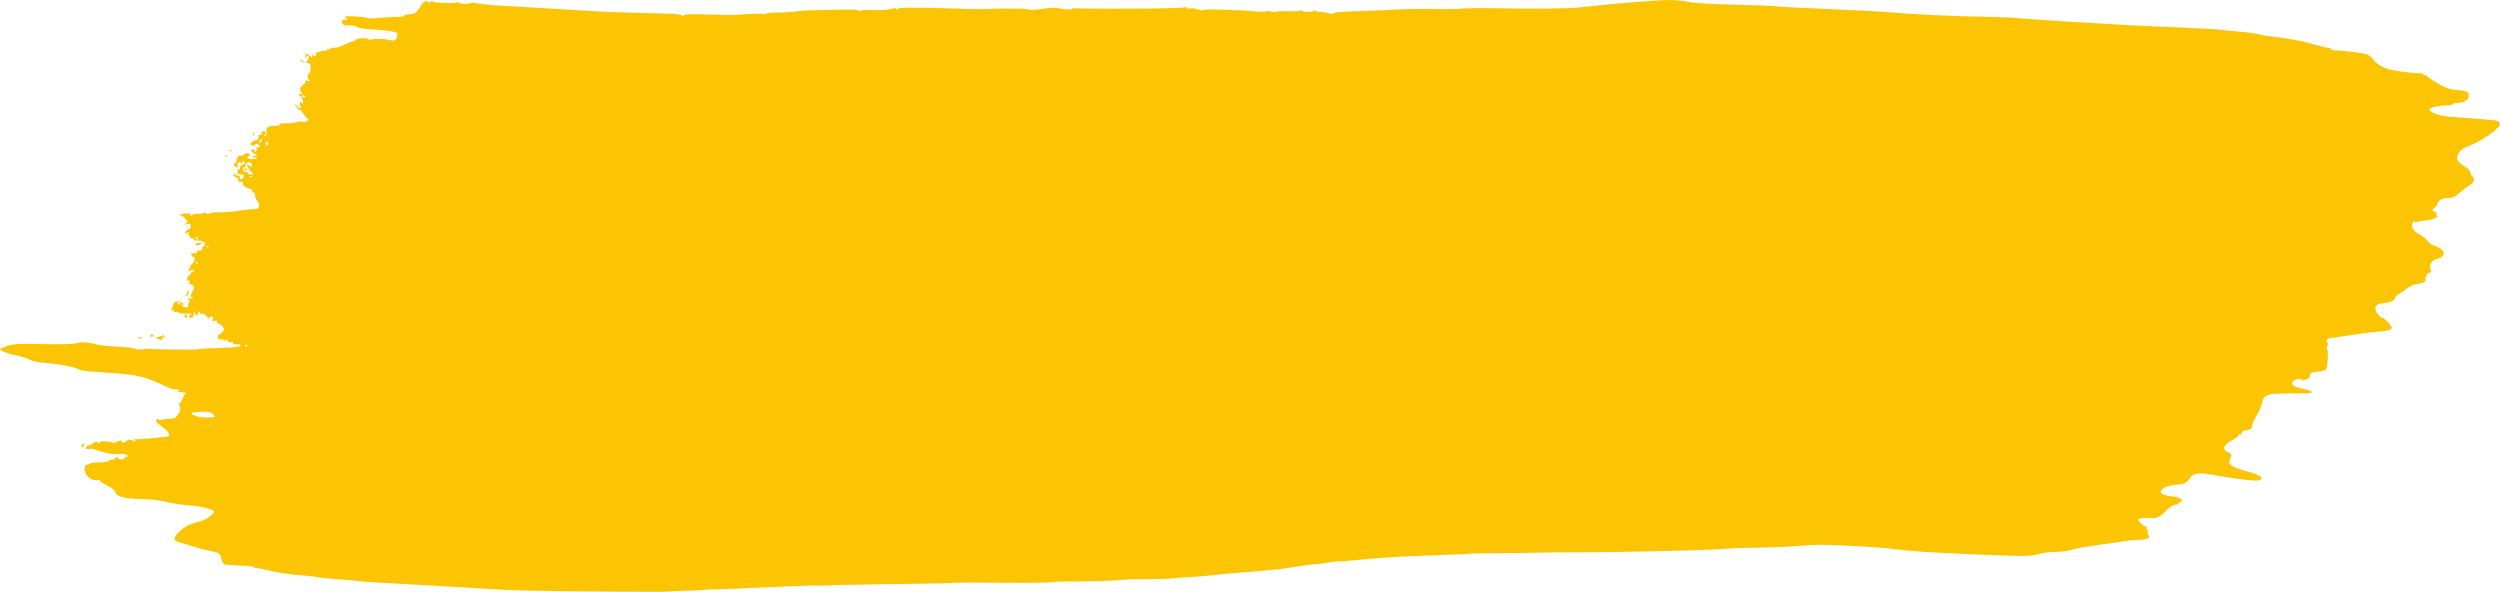 <svg xmlns="http://www.w3.org/2000/svg" preserveAspectRatio="none" viewBox="0 0 1000 237">
  <path fill="#FBC503BB" d="M193.7,235.471 C188.732,235.132 180.362,234.632 175.099,234.36 C156.364,233.389 144.78,232.683 143.213,232.414 C142.338,232.265 138.873,231.955 135.512,231.725 C132.152,231.496 128.568,231.132 127.549,230.917 C126.53,230.702 124.142,230.414 122.243,230.277 C115.978,229.825 110.222,228.953 105.662,227.766 C103.895,227.306 102.211,227.069 101.919,227.239 C101.628,227.409 101.552,227.3 101.751,226.995 C101.996,226.621 100.227,226.373 96.275,226.229 C93.065,226.112 90.084,225.87 89.651,225.691 C89.218,225.512 88.729,224.528 88.563,223.504 C88.222,221.388 87.663,221.062 82.584,220.021 C80.691,219.633 77.717,218.815 75.977,218.203 C74.236,217.591 72.183,216.954 71.414,216.786 C69.22,216.307 69.259,215.131 71.543,212.895 C73.944,210.543 75.838,209.563 79.691,208.68 C82.19,208.107 85.609,205.731 85.639,204.547 C85.649,204.149 83.359,203.376 80.098,202.677 C79.224,202.489 76.361,202.149 73.734,201.92 C71.108,201.691 67.615,201.119 65.972,200.648 C64.146,200.125 60.475,199.728 56.529,199.628 C49.52,199.449 46.523,198.619 46.081,196.732 C45.931,196.093 44.623,195.082 42.755,194.161 C41.061,193.326 39.804,192.448 39.96,192.208 C40.117,191.969 39.93,191.874 39.546,191.998 C37.82,192.551 35.25,191.33 34.34,189.525 C33.349,187.557 33.816,185.743 35.304,185.78 C35.733,185.791 36.09,185.621 36.098,185.401 C36.106,185.182 37.728,184.975 39.702,184.941 C41.677,184.907 43.378,184.651 43.483,184.372 C43.588,184.093 44.118,183.876 44.661,183.89 C45.205,183.904 45.803,183.679 45.992,183.391 C46.18,183.103 46.573,182.874 46.866,182.881 C47.159,182.888 47.276,183.081 47.127,183.309 C46.978,183.537 47.558,183.732 48.415,183.742 C49.336,183.754 49.982,183.476 49.992,183.064 C50.002,182.68 50.245,182.52 50.533,182.709 C50.821,182.897 51.063,182.823 51.07,182.545 C51.091,181.724 49.706,181.389 47.257,181.622 C45.998,181.742 43.896,181.541 42.588,181.174 C41.28,180.808 39.853,180.429 39.416,180.333 C38.98,180.237 38.204,179.967 37.694,179.734 C37.183,179.501 36.287,179.423 35.703,179.56 C34.344,179.878 33.899,179.143 34.949,178.315 C35.394,177.964 35.756,177.887 35.754,178.142 C35.752,178.397 35.933,178.371 36.155,178.084 C36.839,177.201 38.988,176.238 38.973,176.821 C38.965,177.116 39.213,177.364 39.523,177.372 C39.833,177.38 39.974,177.194 39.837,176.959 C39.484,176.353 43.755,176.366 44.825,176.974 C45.396,177.299 45.935,177.269 46.334,176.89 C47.05,176.209 49.194,175.983 48.769,176.633 C48.274,177.391 49.985,177.14 50.671,176.354 C51.16,175.794 51.666,175.739 52.64,176.138 C54.323,176.827 54.895,176.826 53.894,176.136 C53.306,175.73 53.576,175.617 54.971,175.684 C55.994,175.733 58.633,175.549 60.836,175.274 C63.039,174.998 65.482,174.757 66.265,174.738 C68.594,174.68 67.97,172.887 64.862,170.707 C63.086,169.462 62.246,168.535 62.449,168.045 C62.647,167.565 62.975,167.472 63.351,167.787 C63.676,168.059 64.425,168.101 65.016,167.88 C65.607,167.659 66.984,167.484 68.074,167.492 C69.61,167.502 70.275,167.192 71.017,166.119 C72.224,164.376 72.398,163.389 71.732,162.064 C71.443,161.489 71.422,161.16 71.687,161.333 C71.951,161.505 72.506,160.77 72.921,159.698 C73.335,158.627 73.945,157.581 74.274,157.374 C74.604,157.167 73.917,156.967 72.747,156.928 C71.176,156.876 70.832,156.728 71.431,156.362 C72.046,155.986 71.822,155.854 70.506,155.814 C69.551,155.786 68.36,155.535 67.859,155.257 C67.358,154.979 64.749,153.811 62.061,152.661 C56.671,150.354 53.536,149.779 42.077,148.999 C33.296,148.401 32.309,148.268 30.933,147.488 C29.532,146.695 22.291,145.412 17.691,145.142 C15.28,145 13.137,144.514 11.602,143.762 C10.299,143.123 8.042,142.409 6.586,142.175 C3.69,141.709 -0.016,140.29 5.30000001e-05,139.654 C0.006,139.433 1.398,138.836 3.094,138.327 C5.701,137.544 7.908,137.439 17.35,137.647 C24.892,137.813 29.185,137.69 30.565,137.267 C32.557,136.656 34.466,136.797 39.33,137.914 C40.584,138.203 44.15,138.547 47.255,138.679 C50.36,138.811 53.356,139.179 53.913,139.495 C54.508,139.834 55.728,139.925 56.874,139.716 C57.946,139.521 59.033,139.418 59.29,139.487 C60.239,139.741 76.436,139.987 78.241,139.775 C81.3,139.415 85.139,139.195 90.43,139.076 C93.174,139.014 95.684,138.711 96.009,138.403 C96.587,137.854 95.612,137.55 93.861,137.732 C93.495,137.77 93.201,137.526 93.21,137.189 C93.219,136.853 92.881,136.7 92.459,136.849 C92.038,136.999 91.406,136.757 91.056,136.313 C90.545,135.664 90.33,135.638 89.964,136.184 C89.593,136.737 89.51,136.733 89.518,136.162 C89.524,135.719 89.157,135.568 88.519,135.753 C87.847,135.947 87.398,135.729 87.175,135.099 C86.99,134.579 87.099,134.074 87.416,133.977 C88.236,133.727 89.607,132.356 89.622,131.771 C89.643,130.955 87.563,129.032 87.009,129.355 C86.726,129.52 86.639,129.305 86.817,128.876 C87.061,128.284 86.85,128.165 85.935,128.38 C84.979,128.604 84.804,128.485 85.086,127.804 C85.61,126.535 84.493,126.094 83.58,127.21 C83.08,127.822 82.897,127.886 83.079,127.384 C83.401,126.5 80.95,125.012 80.043,125.541 C79.731,125.723 79.665,125.601 79.89,125.256 C80.108,124.924 80.032,124.645 79.722,124.637 C79.412,124.629 79.15,124.982 79.138,125.421 C79.11,126.547 78.057,126.392 78.041,125.26 C78.029,124.468 77.958,124.487 77.572,125.381 C77.322,125.96 77.187,126.565 77.272,126.726 C77.357,126.887 76.964,127.042 76.398,127.07 C75.154,127.132 75.092,126.71 76.23,125.922 C76.891,125.464 76.422,125.356 74.072,125.425 C72.298,125.477 71.2,125.313 71.39,125.023 C71.568,124.751 71.234,124.644 70.639,124.784 C70.016,124.93 69.574,124.773 69.583,124.41 C69.592,124.066 69.315,123.95 68.967,124.153 C68.523,124.412 68.464,124.222 68.769,123.514 C69.007,122.96 69.265,122.182 69.342,121.785 C69.582,120.55 70.945,120.222 72.598,121.003 C73.465,121.413 73.876,121.76 73.509,121.774 C72.202,121.826 72.843,122.865 74.203,122.9 C75.204,122.925 75.512,122.716 75.31,122.147 C75.156,121.713 75.275,121.216 75.573,121.041 C75.92,120.839 75.875,120.411 75.447,119.857 C74.882,119.123 74.908,119.041 75.616,119.327 C76.077,119.513 76.798,119.434 77.217,119.151 C77.82,118.745 77.782,118.696 77.035,118.916 C76.239,119.15 76.152,118.968 76.482,117.754 C76.697,116.962 77.07,116.191 77.31,116.04 C78.093,115.55 77.272,113.447 76.416,113.751 C75.861,113.947 75.682,113.732 75.821,113.033 C75.966,112.303 75.733,112.059 74.953,112.125 C74.366,112.175 74.19,112.09 74.562,111.936 C74.933,111.783 75.118,111.452 74.971,111.2 C74.824,110.949 75.194,110.418 75.793,110.021 C76.391,109.624 76.727,109.138 76.539,108.939 C76.35,108.741 76.655,108.587 77.216,108.597 C78.053,108.612 78.098,108.523 77.465,108.099 C76.959,107.761 76.556,107.794 76.294,108.195 C76.074,108.532 75.745,108.651 75.564,108.46 C75.232,108.111 76.276,105.881 76.995,105.406 C77.582,105.018 78.316,102.596 77.746,102.929 C77.476,103.086 76.988,102.76 76.66,102.205 C76.13,101.306 76.224,101.21 77.508,101.329 C78.417,101.414 78.907,101.217 78.834,100.796 C78.77,100.428 78.897,100.16 79.116,100.2 C80.208,100.402 80.848,100.103 80.866,99.384 C80.877,98.945 81.14,98.592 81.45,98.6 C81.76,98.608 81.884,98.392 81.725,98.12 C81.566,97.848 81.74,97.513 82.112,97.374 C82.519,97.221 82.418,97.095 81.857,97.056 C81.346,97.02 80.932,96.806 80.938,96.582 C80.944,96.357 80.11,96.192 79.087,96.214 C78.063,96.236 77.363,96.042 77.532,95.784 C77.701,95.526 77.332,95.302 76.713,95.286 C76.093,95.27 75.74,95.021 75.928,94.733 C76.116,94.446 75.991,94.203 75.65,94.194 C75.294,94.185 75.182,93.811 75.387,93.314 C75.686,92.591 75.609,92.556 74.917,93.101 C74.239,93.635 74.094,93.609 74.111,92.951 C74.122,92.511 74.613,92.038 75.202,91.899 C75.847,91.748 76.284,91.201 76.302,90.525 C76.326,89.578 76.098,89.444 74.859,89.673 C73.653,89.897 73.555,89.845 74.317,89.387 C75.179,88.868 75.166,88.733 74.136,87.486 C73.526,86.747 72.672,86.134 72.237,86.123 C70.636,86.082 72.082,85.559 74.235,85.4 C75.531,85.304 76.323,85.44 76.136,85.725 C75.96,85.994 76.056,86.22 76.348,86.228 C76.641,86.235 77.007,86.047 77.163,85.809 C77.318,85.571 78.234,85.441 79.198,85.52 C80.161,85.599 81.233,85.454 81.579,85.196 C81.966,84.909 82.337,84.948 82.541,85.297 C82.765,85.681 83.197,85.701 83.877,85.359 C84.43,85.081 85.438,84.888 86.118,84.93 C88.006,85.048 94.539,84.631 94.996,84.365 C95.352,84.157 101.177,83.565 102.959,83.555 C103.893,83.55 103.855,81.048 102.91,80.31 C102.48,79.974 102.092,79.034 102.048,78.221 C101.998,77.303 101.717,76.832 101.307,76.978 C100.921,77.115 100.769,76.916 100.942,76.498 C101.134,76.033 100.686,75.65 99.649,75.394 C97.905,74.964 96.686,73.772 97.195,72.993 C97.379,72.712 97.053,72.605 96.449,72.746 C95.686,72.925 95.384,72.736 95.401,72.088 C95.413,71.588 94.948,71.041 94.367,70.873 C93.187,70.532 93.013,69.877 93.956,69.327 C94.347,69.099 94.43,69.193 94.176,69.58 C93.954,69.92 93.971,70.168 94.213,70.133 C95.353,69.965 95.978,70.3 95.959,71.07 C95.931,72.166 97.219,71.773 97.476,70.607 C97.585,70.114 97.475,69.74 97.231,69.776 C95.758,69.995 94.933,69.558 94.958,68.573 C94.973,67.971 95.221,67.632 95.509,67.82 C95.797,68.009 96.045,67.67 96.061,67.067 C96.076,66.465 96.422,65.981 96.83,65.991 C97.237,66.001 97.723,65.642 97.908,65.193 C98.094,64.743 98.024,64.505 97.753,64.663 C97.482,64.821 97.164,64.646 97.047,64.273 C96.93,63.901 96.886,64.016 96.95,64.53 C97.014,65.044 96.849,65.459 96.584,65.453 C96.319,65.446 96.109,65.155 96.118,64.807 C96.127,64.458 95.784,64.628 95.356,65.183 C94.784,65.924 94.737,66.298 95.18,66.587 C95.526,66.814 95.315,66.935 94.684,66.871 C93.708,66.772 93.055,65.363 93.997,65.387 C94.204,65.392 94.535,64.682 94.733,63.809 C95.019,62.548 95.369,62.228 96.436,62.255 C97.175,62.274 97.785,62.05 97.793,61.757 C97.8,61.465 98.285,61.238 98.87,61.253 C99.997,61.281 100.281,62.064 99.359,62.601 C98.376,63.175 99.282,63.799 100.954,63.699 C103.131,63.57 103.665,62.985 101.712,62.869 C100.191,62.778 100.187,62.77 101.502,62.432 L102.841,62.087 L101.661,61.405 C100.301,60.62 100.121,59.688 101.336,59.719 C101.792,59.73 102.011,59.975 101.823,60.263 C101.635,60.551 101.734,60.793 102.044,60.801 C102.354,60.809 102.619,60.337 102.634,59.752 C102.651,59.107 103.016,58.697 103.561,58.711 C104.344,58.731 104.329,58.632 103.447,57.949 C102.638,57.322 102.377,57.301 102.151,57.843 C101.979,58.255 101.48,58.372 100.88,58.141 C99.953,57.782 99.949,57.706 100.817,56.881 C101.325,56.398 102.083,56.012 102.501,56.022 C103.188,56.04 103.512,55.402 103.368,54.315 C103.339,54.094 103.688,53.924 104.145,53.935 C104.601,53.947 104.842,53.73 104.68,53.453 C104.298,52.799 105.324,52.204 106.034,52.669 C106.409,52.914 106.38,53.26 105.941,53.762 C105.48,54.29 105.467,54.501 105.896,54.512 C106.52,54.528 106.705,53.888 106.568,52.194 C106.461,50.869 107.483,50.313 109.926,50.365 C111.101,50.39 111.872,50.165 111.803,49.818 C111.727,49.441 112.836,49.25 114.877,49.288 C116.633,49.321 118.375,49.12 118.748,48.842 C119.122,48.564 120.121,48.494 120.968,48.686 C122.065,48.935 122.715,48.779 123.225,48.145 C123.62,47.655 123.725,47.429 123.459,47.644 C123.193,47.858 122.326,46.998 121.531,45.732 C120.737,44.466 120.081,43.646 120.073,43.911 C120.065,44.176 119.59,43.947 119.019,43.403 C118.447,42.858 117.993,42.151 118.01,41.831 C118.027,41.511 118.275,41.674 118.56,42.193 C118.845,42.713 119.473,43.148 119.956,43.16 C120.605,43.177 120.682,43.023 120.253,42.571 C119.933,42.234 119.814,41.612 119.989,41.189 C120.249,40.559 120.386,40.55 120.739,41.14 C121.057,41.67 121.176,41.58 121.189,40.797 C121.212,39.466 120.004,37.722 119.412,38.231 C119.169,38.44 119.153,38.312 119.375,37.947 C119.598,37.582 120,37.427 120.268,37.602 C120.536,37.777 120.761,37.681 120.769,37.389 C120.776,37.096 120.557,36.71 120.282,36.53 C119.609,36.09 120.277,34.551 121.502,33.716 C122.048,33.343 122.347,32.786 122.167,32.478 C121.954,32.112 122.277,32.061 123.093,32.332 C124.117,32.67 124.228,32.616 123.7,32.031 C122.913,31.163 122.889,29.554 123.659,29.319 C124.188,29.158 124.333,28.241 124.168,26.102 C124.125,25.546 123.649,25.154 122.988,25.132 C122.352,25.111 122.127,24.936 122.461,24.72 C123.299,24.177 123.841,22.584 123.306,22.235 C123.055,22.071 122.735,22.235 122.595,22.599 C122.454,22.963 122.203,23.131 122.036,22.972 C121.87,22.813 121.954,22.345 122.224,21.933 C122.637,21.301 122.881,21.343 123.785,22.204 C124.831,23.2 124.857,23.2 124.923,22.212 C124.961,21.651 125.103,21.499 125.243,21.871 C125.381,22.241 125.739,22.549 126.038,22.557 C126.338,22.565 126.455,22.211 126.299,21.772 C126.143,21.332 126.186,21.012 126.394,21.062 C126.601,21.111 127.457,20.888 128.295,20.567 C129.132,20.247 130.034,20.125 130.297,20.298 C130.561,20.47 130.784,20.344 130.792,20.017 C130.8,19.69 131.027,19.565 131.295,19.741 C131.563,19.916 131.929,19.835 132.108,19.56 C132.288,19.286 132.848,19.074 133.355,19.09 C134.824,19.134 135.739,18.864 138.192,17.665 C139.458,17.045 140.826,16.546 141.232,16.557 C141.637,16.567 142.073,16.286 142.201,15.933 C142.45,15.246 147.419,15.037 147.402,15.715 C147.397,15.93 148.055,15.941 148.865,15.737 C150.462,15.336 153.844,15.506 156.291,16.109 C157.561,16.422 157.952,16.266 158.555,15.206 C158.955,14.501 159.147,13.691 158.981,13.405 C158.551,12.67 154.962,12.076 149.099,11.771 C146.322,11.626 143.528,11.206 142.891,10.838 C142.253,10.469 141.542,10.195 141.309,10.227 C141.077,10.26 140.018,10.236 138.956,10.174 C137.502,10.09 136.963,9.797 136.774,8.991 C136.57,8.121 136.788,7.924 137.936,7.939 C139.286,7.958 139.305,7.923 138.349,7.161 C137.454,6.447 137.863,6.389 142.22,6.611 C144.899,6.747 147.088,7.006 147.085,7.185 C147.082,7.364 147.739,7.451 148.546,7.377 C152.159,7.049 157.667,6.735 159.702,6.741 C160.926,6.745 161.815,6.555 161.678,6.32 C161.541,6.086 161.862,5.869 162.393,5.839 C164.49,5.721 164.993,5.636 165.922,5.244 C166.452,5.02 167.368,3.95 167.956,2.866 C169.041,0.866 170.781,-0.269 171.11,0.809 C171.236,1.221 171.532,1.208 172.094,0.766 C172.603,0.365 173.023,0.328 173.242,0.666 C173.606,1.228 182.189,1.451 182.755,0.914 C182.936,0.741 183.362,0.841 183.7,1.137 C184.352,1.707 187.564,1.7 188.548,1.126 C188.87,0.938 189.954,1.033 190.956,1.338 C191.959,1.642 197.194,2.125 202.589,2.411 C207.984,2.697 215.507,3.129 219.307,3.37 C239.785,4.673 246.039,4.969 258.78,5.239 C268.789,5.451 272.74,5.704 272.73,6.132 C272.719,6.564 272.911,6.575 273.426,6.169 C274.144,5.603 277.35,5.535 286.575,5.888 C289.353,5.995 291.866,6.068 292.159,6.051 C292.453,6.034 295.331,5.859 298.557,5.661 C301.782,5.464 304.816,5.437 305.3,5.601 C305.783,5.764 306.31,5.698 306.47,5.454 C306.629,5.209 308.751,5.007 311.183,5.005 C313.616,5.003 316.981,4.793 318.662,4.541 C320.342,4.288 324.779,4.052 328.522,4.016 C332.265,3.981 337.005,3.903 339.055,3.845 C341.106,3.786 343.226,3.98 343.766,4.276 C344.306,4.572 344.621,4.596 344.465,4.33 C344.305,4.055 346.415,3.921 349.332,4.022 C352.165,4.119 355.327,3.934 356.359,3.61 C357.777,3.166 358.329,3.175 358.612,3.647 C358.869,4.075 358.996,4.087 359.011,3.687 C359.025,3.327 360.518,3.093 362.894,3.08 C368.173,3.051 384.241,3.405 387.498,3.622 C388.959,3.72 392.312,3.705 394.95,3.591 C401.314,3.313 411.189,3.403 411.181,3.738 C411.17,4.152 413.727,4.028 417.998,3.409 C420.141,3.098 422.538,3.03 423.325,3.258 C425.167,3.793 428.739,4.016 428.749,3.598 C428.753,3.42 429.415,3.293 430.22,3.314 C445.099,3.708 473.185,3.425 474.133,2.872 C474.362,2.738 474.543,2.841 474.537,3.1 C474.53,3.359 475.243,3.485 476.12,3.379 C476.997,3.273 478.133,3.374 478.643,3.604 C479.816,4.132 481.94,4.348 481.686,3.912 C481.58,3.732 485.611,3.739 490.642,3.928 C495.673,4.118 499.789,4.314 499.787,4.364 C499.787,4.414 501.28,4.54 503.107,4.645 C504.934,4.749 506.433,4.681 506.438,4.492 C506.443,4.303 507.281,4.36 508.3,4.617 C509.32,4.874 510.262,4.919 510.395,4.717 C510.527,4.515 512.804,4.418 515.454,4.502 C518.327,4.593 520.281,4.44 520.294,4.123 C520.307,3.81 520.47,3.833 520.692,4.18 C521.158,4.91 525.178,4.975 525.73,4.262 C526,3.914 526.132,3.917 526.129,4.272 C526.129,4.565 527.021,4.799 528.12,4.793 C529.218,4.787 530.665,5.003 531.336,5.274 C532.066,5.569 532.954,5.566 533.548,5.268 C534.503,4.787 536.737,4.64 548.226,4.297 C551.155,4.209 555.952,3.983 558.884,3.794 C561.816,3.606 568.405,3.527 573.526,3.62 C578.646,3.712 583.798,3.633 584.974,3.443 C586.15,3.253 592.618,3.193 599.349,3.311 C615.155,3.586 627.051,3.458 631.789,2.963 C633.864,2.746 638.324,2.279 641.699,1.926 C645.075,1.573 650.716,1.081 654.235,0.834 C657.755,0.586 661.714,0.291 663.035,0.178 C667.36,-0.192 671.76,0.019 675.318,0.768 C677.561,1.24 684.382,1.641 694.344,1.886 C702.885,2.097 710.039,2.373 710.241,2.5 C710.443,2.627 719.46,3.112 730.28,3.579 C741.1,4.046 751.865,4.589 754.201,4.786 C767.323,5.894 777.284,6.35 799.126,6.843 C802.198,6.912 805.547,7.065 806.569,7.183 C808.778,7.439 819.006,8.161 828.618,8.742 C849.393,9.997 857.144,10.401 871.143,10.959 C879.625,11.297 887.398,11.725 888.418,11.91 C889.438,12.094 892.185,12.381 894.523,12.548 C898.849,12.857 903.788,13.567 904.425,13.971 C904.619,14.095 906.408,14.362 908.402,14.565 C910.396,14.768 913.457,15.199 915.206,15.522 C916.954,15.845 919.1,16.226 919.974,16.368 C920.849,16.511 923.507,17.181 925.88,17.858 C928.254,18.535 930.694,19.102 931.304,19.118 C931.913,19.133 932.407,19.345 932.401,19.589 C932.395,19.833 932.689,20.043 933.054,20.055 C936.646,20.179 945.23,21.216 946.577,21.689 C947.515,22.019 948.77,23.011 949.366,23.896 C950.544,25.642 953.731,27.431 956.671,27.996 C960.349,28.702 966.716,29.457 968.051,29.345 C968.8,29.282 969.407,29.489 969.399,29.804 C969.389,30.12 969.551,30.22 969.753,30.028 C969.956,29.835 970.609,30.159 971.204,30.747 C971.8,31.336 973.882,32.702 975.833,33.782 C978.674,35.357 980.128,35.809 983.148,36.057 C987.136,36.385 987.841,36.859 987.394,38.911 C987.11,40.22 984.966,41.243 982.634,41.184 C981.964,41.167 981.261,41.388 981.073,41.676 C980.885,41.964 979.919,42.179 978.927,42.154 C976.125,42.082 971.722,43.054 971.719,43.744 C971.719,44.879 975.738,46.368 979.698,46.697 C981.843,46.876 986.826,47.245 990.771,47.519 C998.739,48.071 999.573,48.237 999.968,49.349 C1000.55,50.988 993.103,56.325 987.036,58.616 C985.078,59.356 984.084,60.112 983.401,61.382 C982.229,63.563 982.738,64.627 985.894,66.594 C987.119,67.357 988.111,68.348 988.1,68.795 C988.089,69.243 988.429,69.977 988.857,70.427 C990.07,71.703 989.739,72.983 987.937,73.987 C987.029,74.492 985.235,75.85 983.95,77.003 C981.994,78.759 981.189,79.122 979.001,79.23 C977.075,79.325 976.145,79.663 975.468,80.513 C974.962,81.147 974.659,81.856 974.794,82.087 C974.929,82.318 974.794,82.501 974.495,82.493 C974.195,82.485 973.656,83.011 973.297,83.66 C972.938,84.31 972.828,84.678 973.054,84.478 C973.617,83.98 975.047,85.562 974.622,86.212 C974.424,86.515 974.687,86.631 975.246,86.49 C975.777,86.355 975.246,86.697 974.057,87.25 C972.872,87.802 971.14,88.241 970.208,88.225 C969.276,88.209 967.894,88.414 967.136,88.68 C966.123,89.036 965.758,88.991 965.759,88.512 C965.759,88.153 965.51,88.263 965.205,88.757 C964.158,90.452 965.119,92.336 967.751,93.755 C969.115,94.491 970.59,95.671 971.027,96.377 C971.464,97.083 972.758,97.967 973.901,98.341 C978.161,99.737 978.756,102.511 975.005,103.484 C972.673,104.089 971.525,105.781 972.18,107.645 C972.52,108.615 972.502,109.056 972.12,109.046 C971.137,109.021 970.164,110.323 970.187,111.632 C970.21,112.927 970.168,112.948 965.661,113.869 C964.925,114.02 963.589,114.752 962.692,115.496 C961.795,116.24 960.394,117.175 959.578,117.573 C958.763,117.971 958.087,118.642 958.077,119.063 C958.052,120.05 956.12,121.024 953.819,121.209 C951.304,121.411 950.265,122.038 950.124,123.442 C950.005,124.612 952.048,127.164 953.125,127.192 C953.782,127.209 956.725,130.343 956.708,131.009 C956.685,131.919 954.752,132.495 951.032,132.7 C949.004,132.812 946.142,133.128 944.671,133.401 C942.235,133.855 933.544,135.107 931.563,135.29 C930.735,135.367 930.325,137.256 931.132,137.277 C931.372,137.283 931.318,137.729 931.011,138.268 C930.705,138.808 930.617,139.42 930.816,139.63 C931.483,140.331 931.07,147.083 930.314,147.832 C929.919,148.223 928.494,148.589 927.146,148.645 C924.971,148.736 923.515,149.535 923.991,150.376 C924.084,150.539 923.817,150.972 923.4,151.339 C922.982,151.706 922.645,151.829 922.65,151.613 C922.655,151.397 922.371,151.494 922.018,151.829 C921.55,152.274 921.191,152.276 920.688,151.837 C920.185,151.398 919.564,151.403 918.386,151.856 C915.671,152.9 916.514,154.524 920.162,155.277 C924.241,156.119 925.149,156.502 924.508,157.111 C924.334,157.276 920.547,157.396 916.093,157.377 C906.62,157.336 905.526,157.742 904.655,161.627 C904.373,162.883 903.553,164.794 902.832,165.875 C901.64,167.659 900.698,169.988 900.61,171.363 C900.592,171.656 899.77,171.951 898.784,172.02 C897.554,172.107 896.899,172.464 896.698,173.159 C896.537,173.716 896.197,174.035 895.941,173.868 C895.686,173.701 895.471,173.808 895.464,174.106 C895.457,174.403 894.351,175.254 893.008,175.995 C889.198,178.1 888.63,179.881 891.407,181.018 C892.705,181.55 892.758,181.952 891.823,184.18 C891.137,185.814 892.861,186.914 898.562,188.48 C904.08,189.996 905.617,190.994 904.001,192.012 C902.997,192.644 895.789,191.84 884.454,189.831 C879.319,188.92 877.149,189.28 875.957,191.24 C874.768,193.194 873.542,193.75 870.005,193.94 C867.073,194.097 864.314,195.477 864.28,196.804 C864.259,197.618 866.602,198.446 869.316,198.585 C871.357,198.689 873.753,200.152 872.558,200.564 C872.183,200.694 871.513,201.145 871.069,201.568 C870.624,201.991 870.264,202.193 870.268,202.019 C870.285,201.375 867.008,203.311 866.344,204.337 C865.517,205.615 862.719,207.334 861.616,207.242 C858.877,207.011 855.231,207.279 855.22,207.711 C855.198,208.535 857.944,210.968 858.518,210.633 C858.807,210.464 858.876,210.582 858.672,210.895 C858.467,211.207 858.544,211.622 858.841,211.816 C859.138,212.011 859.231,212.399 859.048,212.68 C858.864,212.961 859.003,213.557 859.356,214.004 C860.358,215.277 859.337,215.76 855.268,215.937 C853.221,216.026 850.463,216.307 849.139,216.563 C847.815,216.819 843.368,217.459 839.256,217.986 C835.144,218.513 830.436,219.366 828.793,219.883 C827.114,220.411 824.363,220.785 822.51,220.738 C820.698,220.692 817.47,221.096 815.337,221.637 C811.676,222.565 810.422,222.577 792.85,221.864 C782.614,221.449 772.208,220.951 769.724,220.759 C763.252,220.258 755.297,219.48 754.205,219.241 C753.691,219.128 747.469,218.724 740.379,218.344 C730.241,217.8 725.95,217.791 720.286,218.3 C716.325,218.657 709.046,218.991 704.11,219.043 C699.175,219.094 694.261,219.221 693.192,219.324 C689.499,219.678 676.835,220.199 669.403,220.301 C665.303,220.358 657.874,220.526 652.893,220.675 C647.913,220.825 637.85,220.941 630.531,220.933 C623.213,220.926 616.505,220.981 615.625,221.055 C614.745,221.129 608.73,221.208 602.259,221.231 C595.788,221.254 589.798,221.339 588.948,221.42 C587.312,221.577 583.282,221.751 569.02,222.281 C557.826,222.697 549.42,223.25 542.479,224.028 C539.461,224.366 536.077,224.619 534.959,224.591 C533.841,224.562 532.227,224.746 531.372,224.999 C530.517,225.252 528.304,225.546 526.454,225.651 C524.605,225.756 520.76,226.257 517.91,226.765 C515.06,227.272 511.288,227.779 509.529,227.89 C507.77,228.001 504.529,228.279 502.328,228.508 C500.126,228.736 496.886,229.007 495.127,229.109 C493.368,229.211 489.323,229.597 486.14,229.967 C482.956,230.337 478.395,230.732 476.004,230.844 C473.613,230.957 470.281,231.194 468.599,231.371 C466.916,231.547 462.602,231.665 459.011,231.633 C455.42,231.6 450.682,231.746 448.481,231.957 C444.136,232.374 434.89,232.641 427.707,232.556 C425.219,232.526 422.102,232.676 420.779,232.889 C419.456,233.102 410.352,233.2 400.547,233.106 C390.742,233.012 382.204,233.027 381.572,233.141 C380.94,233.254 375.787,233.39 370.121,233.444 C364.454,233.497 358.619,233.586 357.153,233.641 C355.688,233.696 350.297,233.78 345.173,233.829 C340.048,233.877 333.817,234.021 331.325,234.148 C328.834,234.276 326.558,234.31 326.267,234.224 C325.976,234.138 322.261,234.239 318.011,234.447 C313.761,234.655 307.887,234.897 304.957,234.983 C302.027,235.07 298.79,235.217 297.763,235.311 C296.736,235.405 292.661,235.553 288.708,235.64 C284.755,235.727 281.398,235.87 281.248,235.957 C281.098,236.044 277.98,236.194 274.318,236.29 C270.656,236.385 267.179,236.547 266.591,236.65 C265.514,236.838 227.818,236.568 211.511,236.256 C206.683,236.164 198.668,235.811 193.7,235.472 L193.7,235.471 Z M85.75,166.871 C86.015,166.861 85.803,166.352 85.278,165.741 C84.461,164.791 83.789,164.64 80.607,164.691 C78.563,164.724 76.8,165.004 76.689,165.314 C76.398,166.125 80.064,167.125 82.87,166.999 C84.189,166.939 85.485,166.882 85.75,166.871 Z M99.041,138.138 C99.044,138.009 98.807,137.897 98.515,137.89 C98.222,137.883 97.976,138.13 97.969,138.439 C97.961,138.749 98.197,138.861 98.494,138.688 C98.792,138.514 99.037,138.267 99.041,138.138 Z M72.317,121.577 C72.32,121.462 71.954,121.216 71.505,121.03 C71.036,120.837 70.82,120.92 70.999,121.227 C71.298,121.74 72.306,122.008 72.317,121.577 Z M78.666,104.774 C78.154,104.239 78.091,104.298 78.361,105.064 C78.547,105.594 78.837,105.896 79.005,105.737 C79.173,105.577 79.02,105.144 78.666,104.774 Z M83.084,98.499 C82.572,97.964 82.509,98.024 82.779,98.789 C82.965,99.319 83.255,99.622 83.423,99.462 C83.591,99.302 83.438,98.869 83.084,98.499 Z M79.106,95.346 C78.933,95.049 78.685,94.803 78.556,94.8 C78.427,94.797 78.316,95.033 78.308,95.326 C78.301,95.618 78.548,95.864 78.858,95.872 C79.168,95.88 79.279,95.643 79.106,95.346 Z M100.863,70.52 C100.483,70.356 100.024,70.364 99.842,70.536 C99.661,70.708 99.972,70.842 100.533,70.833 C101.154,70.823 101.283,70.701 100.863,70.52 L100.863,70.52 Z M100.799,69.124 C100.002,68.432 98.741,66.327 98.756,65.715 C98.761,65.529 99.122,65.689 99.559,66.071 C100.593,66.974 101.22,66.369 100.369,65.288 C99.621,64.339 98.241,65.041 98.207,66.388 C98.196,66.808 98.001,67.03 97.773,66.881 C97.545,66.732 97.311,67.071 97.254,67.635 C97.185,68.322 97.491,68.669 98.182,68.686 C98.749,68.701 99.206,68.952 99.199,69.244 C99.192,69.537 99.724,69.782 100.383,69.79 C101.41,69.801 101.469,69.707 100.799,69.124 Z M97.636,67.905 C97.639,67.776 97.885,67.529 98.182,67.355 C98.48,67.182 98.716,67.294 98.708,67.604 C98.7,67.913 98.455,68.161 98.162,68.153 C97.87,68.146 97.633,68.034 97.636,67.905 Z M107.325,57.076 C107.375,56.419 107.291,56.178 107.141,56.542 C106.99,56.906 106.654,57.065 106.394,56.895 C106.133,56.725 106.054,56.961 106.216,57.419 C106.647,58.633 107.222,58.455 107.325,57.076 Z M104.6,56.572 C105.196,55.66 104.549,55.447 103.797,56.308 C103.365,56.803 103.317,57.107 103.669,57.116 C103.98,57.124 104.399,56.879 104.6,56.572 Z M122.331,38.753 C122.334,38.638 121.981,38.397 121.546,38.217 C121.112,38.038 120.75,38.122 120.743,38.406 C120.736,38.689 121.089,38.93 121.528,38.941 C121.966,38.953 122.328,38.868 122.331,38.753 Z M32.549,178.29 C32.556,178.015 32.805,177.648 33.102,177.474 C33.399,177.301 33.633,177.532 33.621,177.988 C33.609,178.444 33.361,178.811 33.068,178.804 C32.775,178.797 32.542,178.565 32.549,178.29 Z M55.349,135.104 C55.666,134.802 56.236,134.669 56.617,134.806 C57.012,134.949 56.765,135.184 56.04,135.354 C55.15,135.563 54.944,135.488 55.349,135.104 Z M62.916,135.386 C62.37,135.013 62.334,134.833 62.799,134.792 C63.968,134.691 64.253,134.614 64.905,134.222 C65.256,134.011 65.71,134.123 65.913,134.471 C66.143,134.866 66.055,134.956 65.677,134.709 C65.319,134.475 65.064,134.651 65.052,135.143 C65.028,136.078 64.087,136.186 62.916,135.386 Z M60.208,134.119 C60.621,133.727 61.01,133.707 61.347,134.062 C61.684,134.417 61.47,134.621 60.72,134.658 C59.862,134.701 59.736,134.567 60.208,134.119 L60.208,134.119 Z M73.793,126.317 C73.804,125.861 74.05,125.642 74.338,125.83 C74.626,126.018 74.855,126.397 74.848,126.673 C74.841,126.948 74.596,127.167 74.304,127.16 C74.011,127.153 73.781,126.773 73.793,126.317 Z M74.611,117.442 C75.521,115.797 75.613,115.75 75.486,117.003 C75.425,117.612 75.057,118.223 74.669,118.361 C74.107,118.56 74.095,118.375 74.611,117.442 Z M78.275,98.008 C77.83,97.717 78.087,97.473 79.07,97.252 C80.852,96.853 81.193,97.104 79.902,97.866 C79.368,98.18 78.636,98.244 78.275,98.008 Z M89.939,62.3 C90.12,62.127 90.58,62.12 90.96,62.284 C91.38,62.464 91.25,62.587 90.63,62.597 C90.069,62.606 89.758,62.472 89.939,62.3 L89.939,62.3 Z M91.589,60.213 C91.77,60.04 92.23,60.033 92.61,60.197 C93.03,60.377 92.9,60.5 92.28,60.51 C91.719,60.519 91.408,60.385 91.589,60.213 L91.589,60.213 Z M101.235,53.639 C101.226,53.077 101.36,52.766 101.532,52.948 C101.705,53.129 101.712,53.588 101.548,53.968 C101.368,54.388 101.245,54.259 101.235,53.639 L101.235,53.639 Z M120.564,24.546 C120.092,24.224 120.032,24.013 120.413,24.018 C120.761,24.023 121.188,24.269 121.362,24.566 C121.753,25.237 121.569,25.232 120.564,24.546 L120.564,24.546 Z"/>
</svg>
